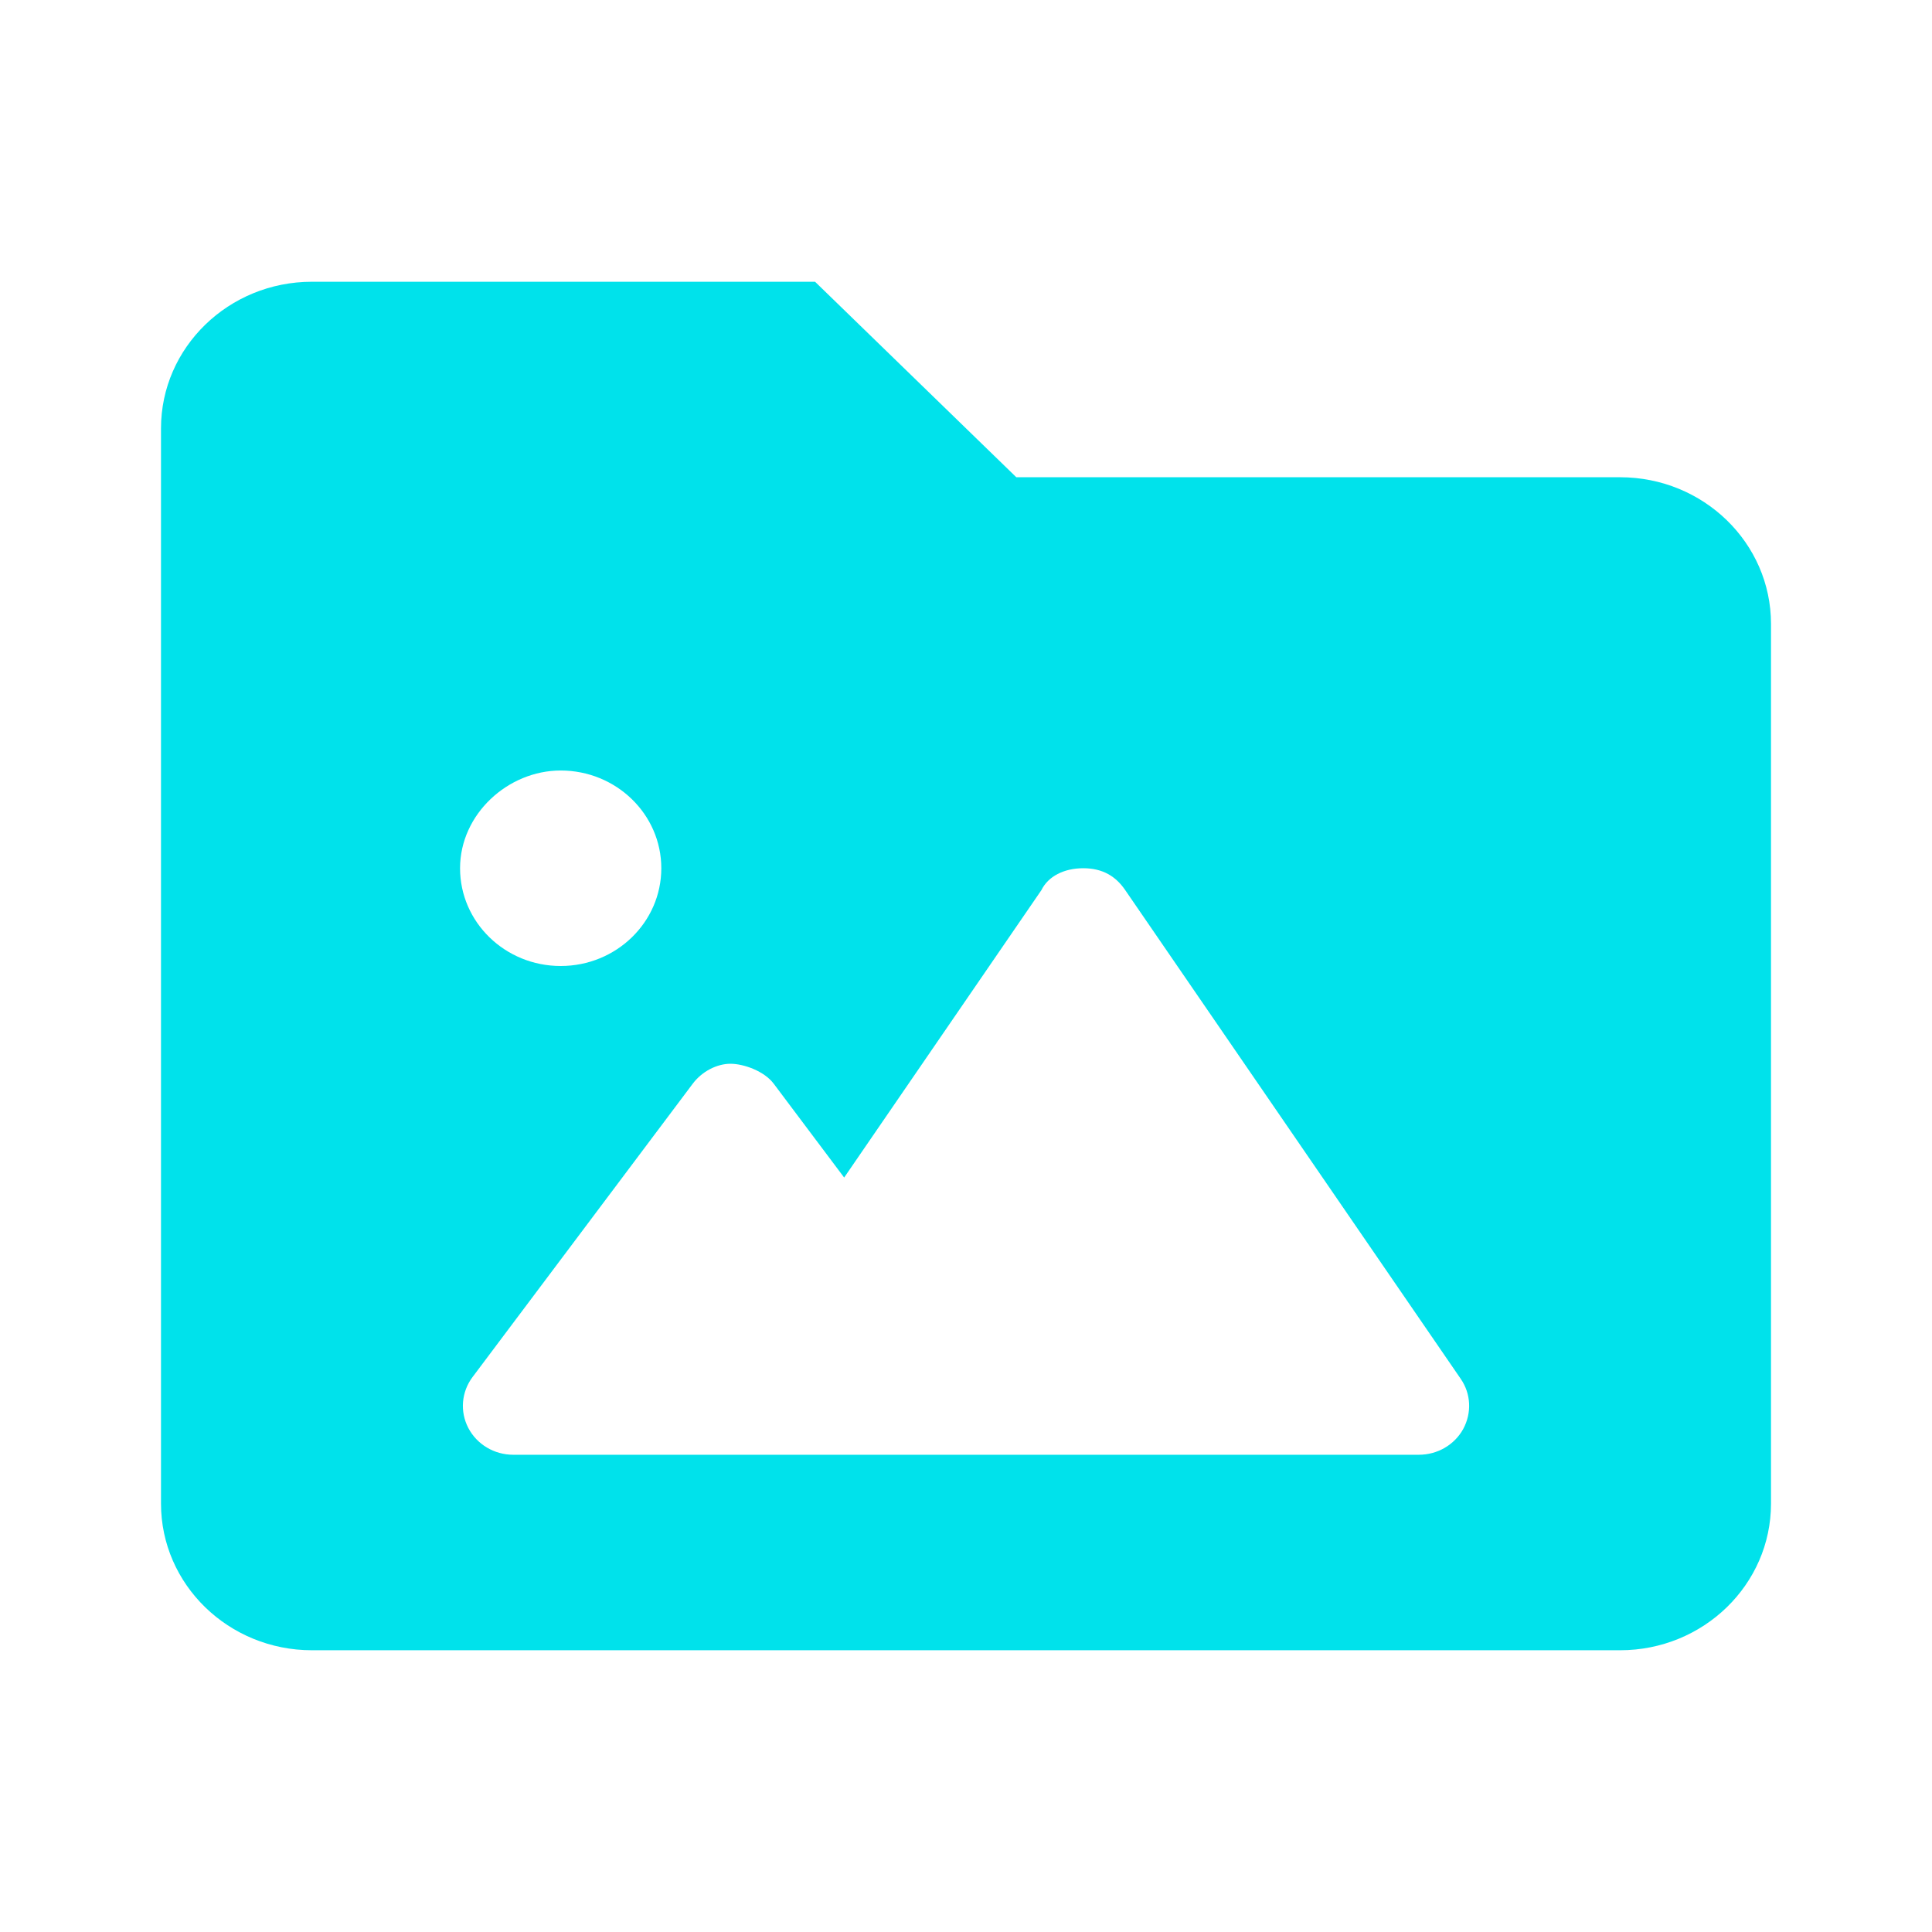 <svg width="48" height="48" viewBox="0 0 48 48" fill="none" xmlns="http://www.w3.org/2000/svg">
<path d="M40.25 11.857H25.25L20.25 7H7.75C5.68 7 4 8.632 4 10.643V37.357C4 39.368 5.68 41 7.75 41H40.25C42.32 41 44 39.368 44 37.357V15.5C44 13.489 42.32 11.857 40.25 11.857ZM13.93 19.143C15.31 19.143 16.43 20.23 16.43 21.571C16.43 22.913 15.31 24 13.93 24C12.549 24 11.43 22.913 11.43 21.571C11.43 20.23 12.617 19.143 13.93 19.143ZM36.352 35.505C36.133 35.9 35.711 36.143 35.25 36.143H12.75C12.28 36.143 11.849 35.886 11.636 35.479C11.423 35.072 11.463 34.583 11.74 34.213L17.209 26.927C17.445 26.611 17.82 26.429 18.148 26.429C18.477 26.429 18.992 26.611 19.227 26.93L20.973 29.256L25.874 22.114C26.039 21.776 26.43 21.571 26.914 21.571C27.398 21.571 27.723 21.774 27.954 22.112L36.29 34.255C36.547 34.625 36.57 35.103 36.352 35.505Z" fill="#00E2EB"/>
</svg>
